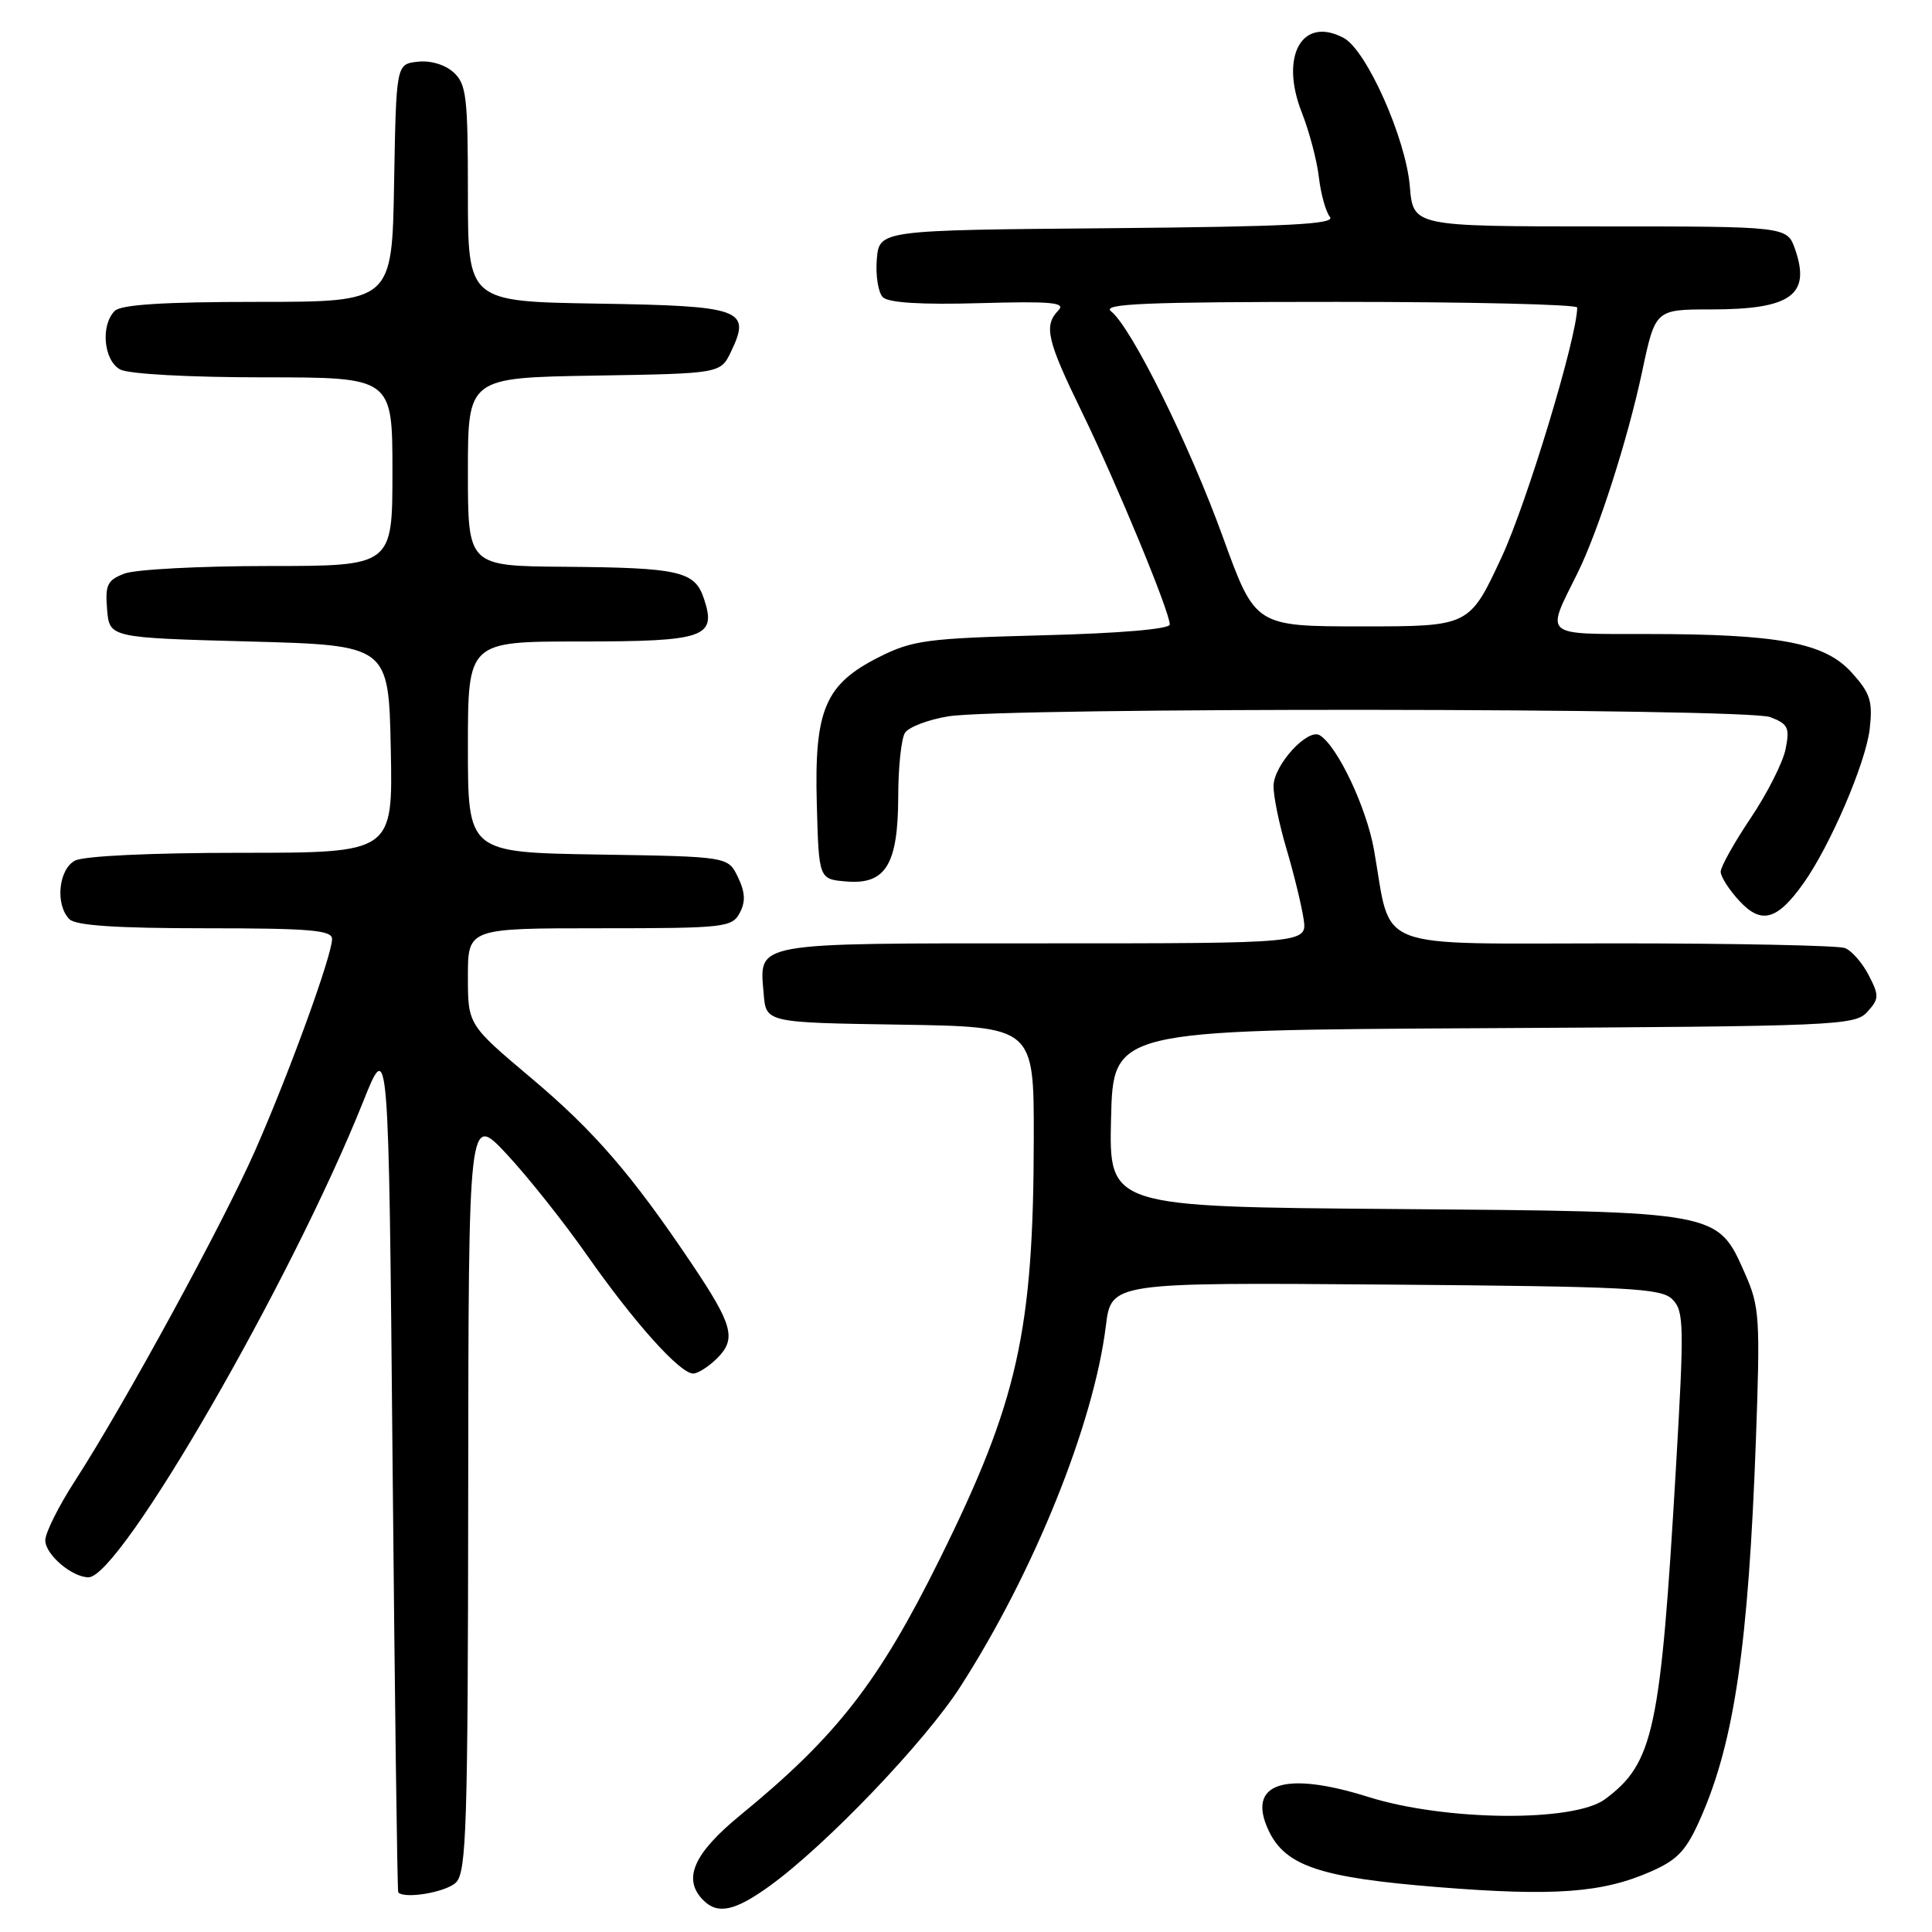 <?xml version="1.0" encoding="UTF-8" standalone="no"?>
<!DOCTYPE svg PUBLIC "-//W3C//DTD SVG 1.1//EN" "http://www.w3.org/Graphics/SVG/1.1/DTD/svg11.dtd" >
<svg xmlns="http://www.w3.org/2000/svg" xmlns:xlink="http://www.w3.org/1999/xlink" version="1.1" viewBox="0 0 256 256">
 <g >
 <path fill="currentColor"
d=" M 102.04 249.86 C 109.50 244.45 122.56 230.80 127.25 223.50 C 137.02 208.30 144.92 188.69 146.53 175.71 C 147.24 169.93 147.24 169.93 183.58 170.21 C 216.01 170.47 220.11 170.68 221.60 172.17 C 223.14 173.71 223.18 175.55 222.06 194.67 C 220.03 229.33 219.12 233.60 212.68 238.40 C 208.55 241.47 191.54 241.31 181.33 238.11 C 170.14 234.59 165.13 236.29 168.11 242.58 C 170.34 247.26 174.94 248.80 190.50 250.05 C 205.94 251.29 212.35 250.82 218.79 247.97 C 222.35 246.40 223.47 245.18 225.39 240.79 C 229.81 230.71 231.67 217.97 232.66 190.98 C 233.25 174.67 233.16 173.14 231.24 168.80 C 227.54 160.45 228.07 160.54 184.72 160.20 C 146.94 159.91 146.94 159.91 147.22 148.20 C 147.50 136.50 147.50 136.50 196.60 136.24 C 243.39 135.99 245.79 135.89 247.43 134.08 C 249.00 132.35 249.01 131.92 247.61 129.21 C 246.77 127.58 245.35 125.96 244.46 125.62 C 243.56 125.28 229.86 125.00 214.00 125.00 C 181.36 125.00 184.47 126.21 182.06 112.60 C 181.06 106.98 177.23 98.88 174.88 97.43 C 173.29 96.45 168.81 101.33 168.75 104.12 C 168.72 105.43 169.49 109.20 170.47 112.50 C 171.45 115.80 172.46 119.96 172.73 121.75 C 173.22 125.00 173.22 125.00 138.23 125.00 C 99.36 125.00 100.62 124.77 101.19 131.68 C 101.50 135.50 101.50 135.50 119.25 135.77 C 137.00 136.05 137.00 136.05 136.98 150.77 C 136.95 176.41 134.87 185.69 124.50 206.62 C 116.44 222.90 110.86 230.07 98.12 240.50 C 91.87 245.62 90.40 249.00 93.20 251.80 C 95.12 253.72 97.40 253.22 102.04 249.86 Z  M 60.43 249.43 C 61.81 248.04 62.00 241.93 62.04 197.68 C 62.08 147.50 62.08 147.50 67.15 152.94 C 69.94 155.93 74.74 161.97 77.81 166.36 C 84.06 175.27 90.09 182.00 91.85 182.00 C 92.48 182.00 93.92 181.08 95.05 179.95 C 97.60 177.40 97.10 175.55 91.69 167.50 C 83.73 155.65 78.75 149.89 70.44 142.89 C 62.00 135.78 62.00 135.78 62.00 129.39 C 62.00 123.00 62.00 123.00 79.46 123.00 C 95.96 123.00 96.99 122.89 98.01 120.98 C 98.81 119.49 98.75 118.25 97.78 116.23 C 96.48 113.50 96.48 113.50 79.24 113.23 C 62.00 112.95 62.00 112.95 62.00 98.98 C 62.00 85.00 62.00 85.00 76.88 85.00 C 93.44 85.00 94.99 84.46 93.27 79.31 C 92.06 75.68 90.02 75.22 74.75 75.10 C 62.00 75.00 62.00 75.00 62.00 62.52 C 62.00 50.05 62.00 50.05 78.74 49.77 C 95.48 49.50 95.48 49.50 96.87 46.58 C 99.56 40.98 98.31 40.53 79.14 40.23 C 62.00 39.95 62.00 39.95 62.00 25.63 C 62.00 12.80 61.80 11.13 60.09 9.58 C 58.96 8.56 57.02 7.98 55.34 8.18 C 52.50 8.50 52.50 8.50 52.22 24.25 C 51.95 40.00 51.95 40.00 34.17 40.00 C 21.68 40.00 16.04 40.36 15.20 41.20 C 13.30 43.10 13.74 47.79 15.93 48.96 C 17.05 49.56 25.08 50.00 34.93 50.00 C 52.00 50.00 52.00 50.00 52.00 62.50 C 52.00 75.00 52.00 75.00 35.57 75.00 C 26.53 75.00 17.95 75.45 16.50 76.00 C 14.22 76.87 13.92 77.49 14.19 80.75 C 14.50 84.50 14.50 84.50 33.00 85.00 C 51.50 85.50 51.50 85.50 51.78 99.25 C 52.06 113.00 52.06 113.00 31.96 113.00 C 20.02 113.00 11.08 113.42 9.93 114.04 C 7.74 115.21 7.30 119.90 9.20 121.80 C 10.04 122.64 15.47 123.00 27.20 123.00 C 41.05 123.00 44.00 123.25 44.00 124.42 C 44.00 126.57 38.38 142.06 33.85 152.35 C 29.59 162.06 16.49 186.08 9.93 196.23 C 7.77 199.57 6.00 203.11 6.00 204.10 C 6.00 205.98 9.54 209.00 11.73 209.00 C 15.95 209.00 38.64 169.70 48.11 146.00 C 51.50 137.50 51.50 137.50 52.02 194.00 C 52.31 225.07 52.64 250.61 52.77 250.75 C 53.62 251.67 59.14 250.72 60.43 249.43 Z  M 238.95 117.07 C 242.52 112.06 247.24 101.05 247.75 96.56 C 248.16 92.90 247.82 91.84 245.36 89.12 C 241.79 85.16 235.71 84.01 218.18 84.01 C 204.31 84.00 204.80 84.43 209.00 76.00 C 211.75 70.47 215.68 58.24 217.59 49.25 C 219.34 41.00 219.34 41.00 226.74 41.00 C 237.30 41.00 239.97 39.09 237.86 33.03 C 236.80 30.00 236.80 30.00 212.03 30.00 C 187.25 30.00 187.25 30.00 186.81 24.69 C 186.28 18.34 181.08 6.65 178.05 5.03 C 172.54 2.08 169.54 7.42 172.50 14.92 C 173.49 17.44 174.51 21.30 174.76 23.50 C 175.02 25.70 175.67 28.06 176.22 28.74 C 177.01 29.71 170.80 30.03 146.86 30.24 C 116.50 30.50 116.50 30.50 116.18 34.38 C 116.01 36.52 116.37 38.77 116.98 39.38 C 117.72 40.12 122.09 40.39 129.80 40.17 C 139.30 39.90 141.26 40.08 140.25 41.12 C 138.27 43.15 138.71 45.06 143.37 54.62 C 147.99 64.12 155.00 81.07 155.00 82.75 C 155.00 83.35 148.41 83.92 138.17 84.18 C 122.82 84.58 120.93 84.83 116.49 87.06 C 109.32 90.67 107.89 94.03 108.23 106.50 C 108.50 116.50 108.50 116.50 112.15 116.80 C 117.36 117.24 119.00 114.55 119.02 105.53 C 119.02 101.66 119.43 97.87 119.91 97.11 C 120.40 96.34 122.98 95.36 125.65 94.92 C 133.02 93.71 231.34 93.80 234.56 95.02 C 236.93 95.92 237.17 96.42 236.60 99.25 C 236.25 101.02 234.17 105.13 231.98 108.39 C 229.79 111.65 228.00 114.85 228.00 115.51 C 228.00 116.17 229.12 117.92 230.49 119.39 C 233.39 122.52 235.48 121.94 238.95 117.07 Z  M 162.07 71.25 C 157.59 58.86 149.91 43.36 147.22 41.25 C 145.93 40.24 151.77 40.00 177.31 40.00 C 194.74 40.00 209.00 40.34 208.99 40.75 C 208.95 44.75 202.34 66.58 198.98 73.81 C 194.71 83.00 194.71 83.00 180.52 83.00 C 166.33 83.00 166.33 83.00 162.07 71.25 Z "/>
</g>
</svg>